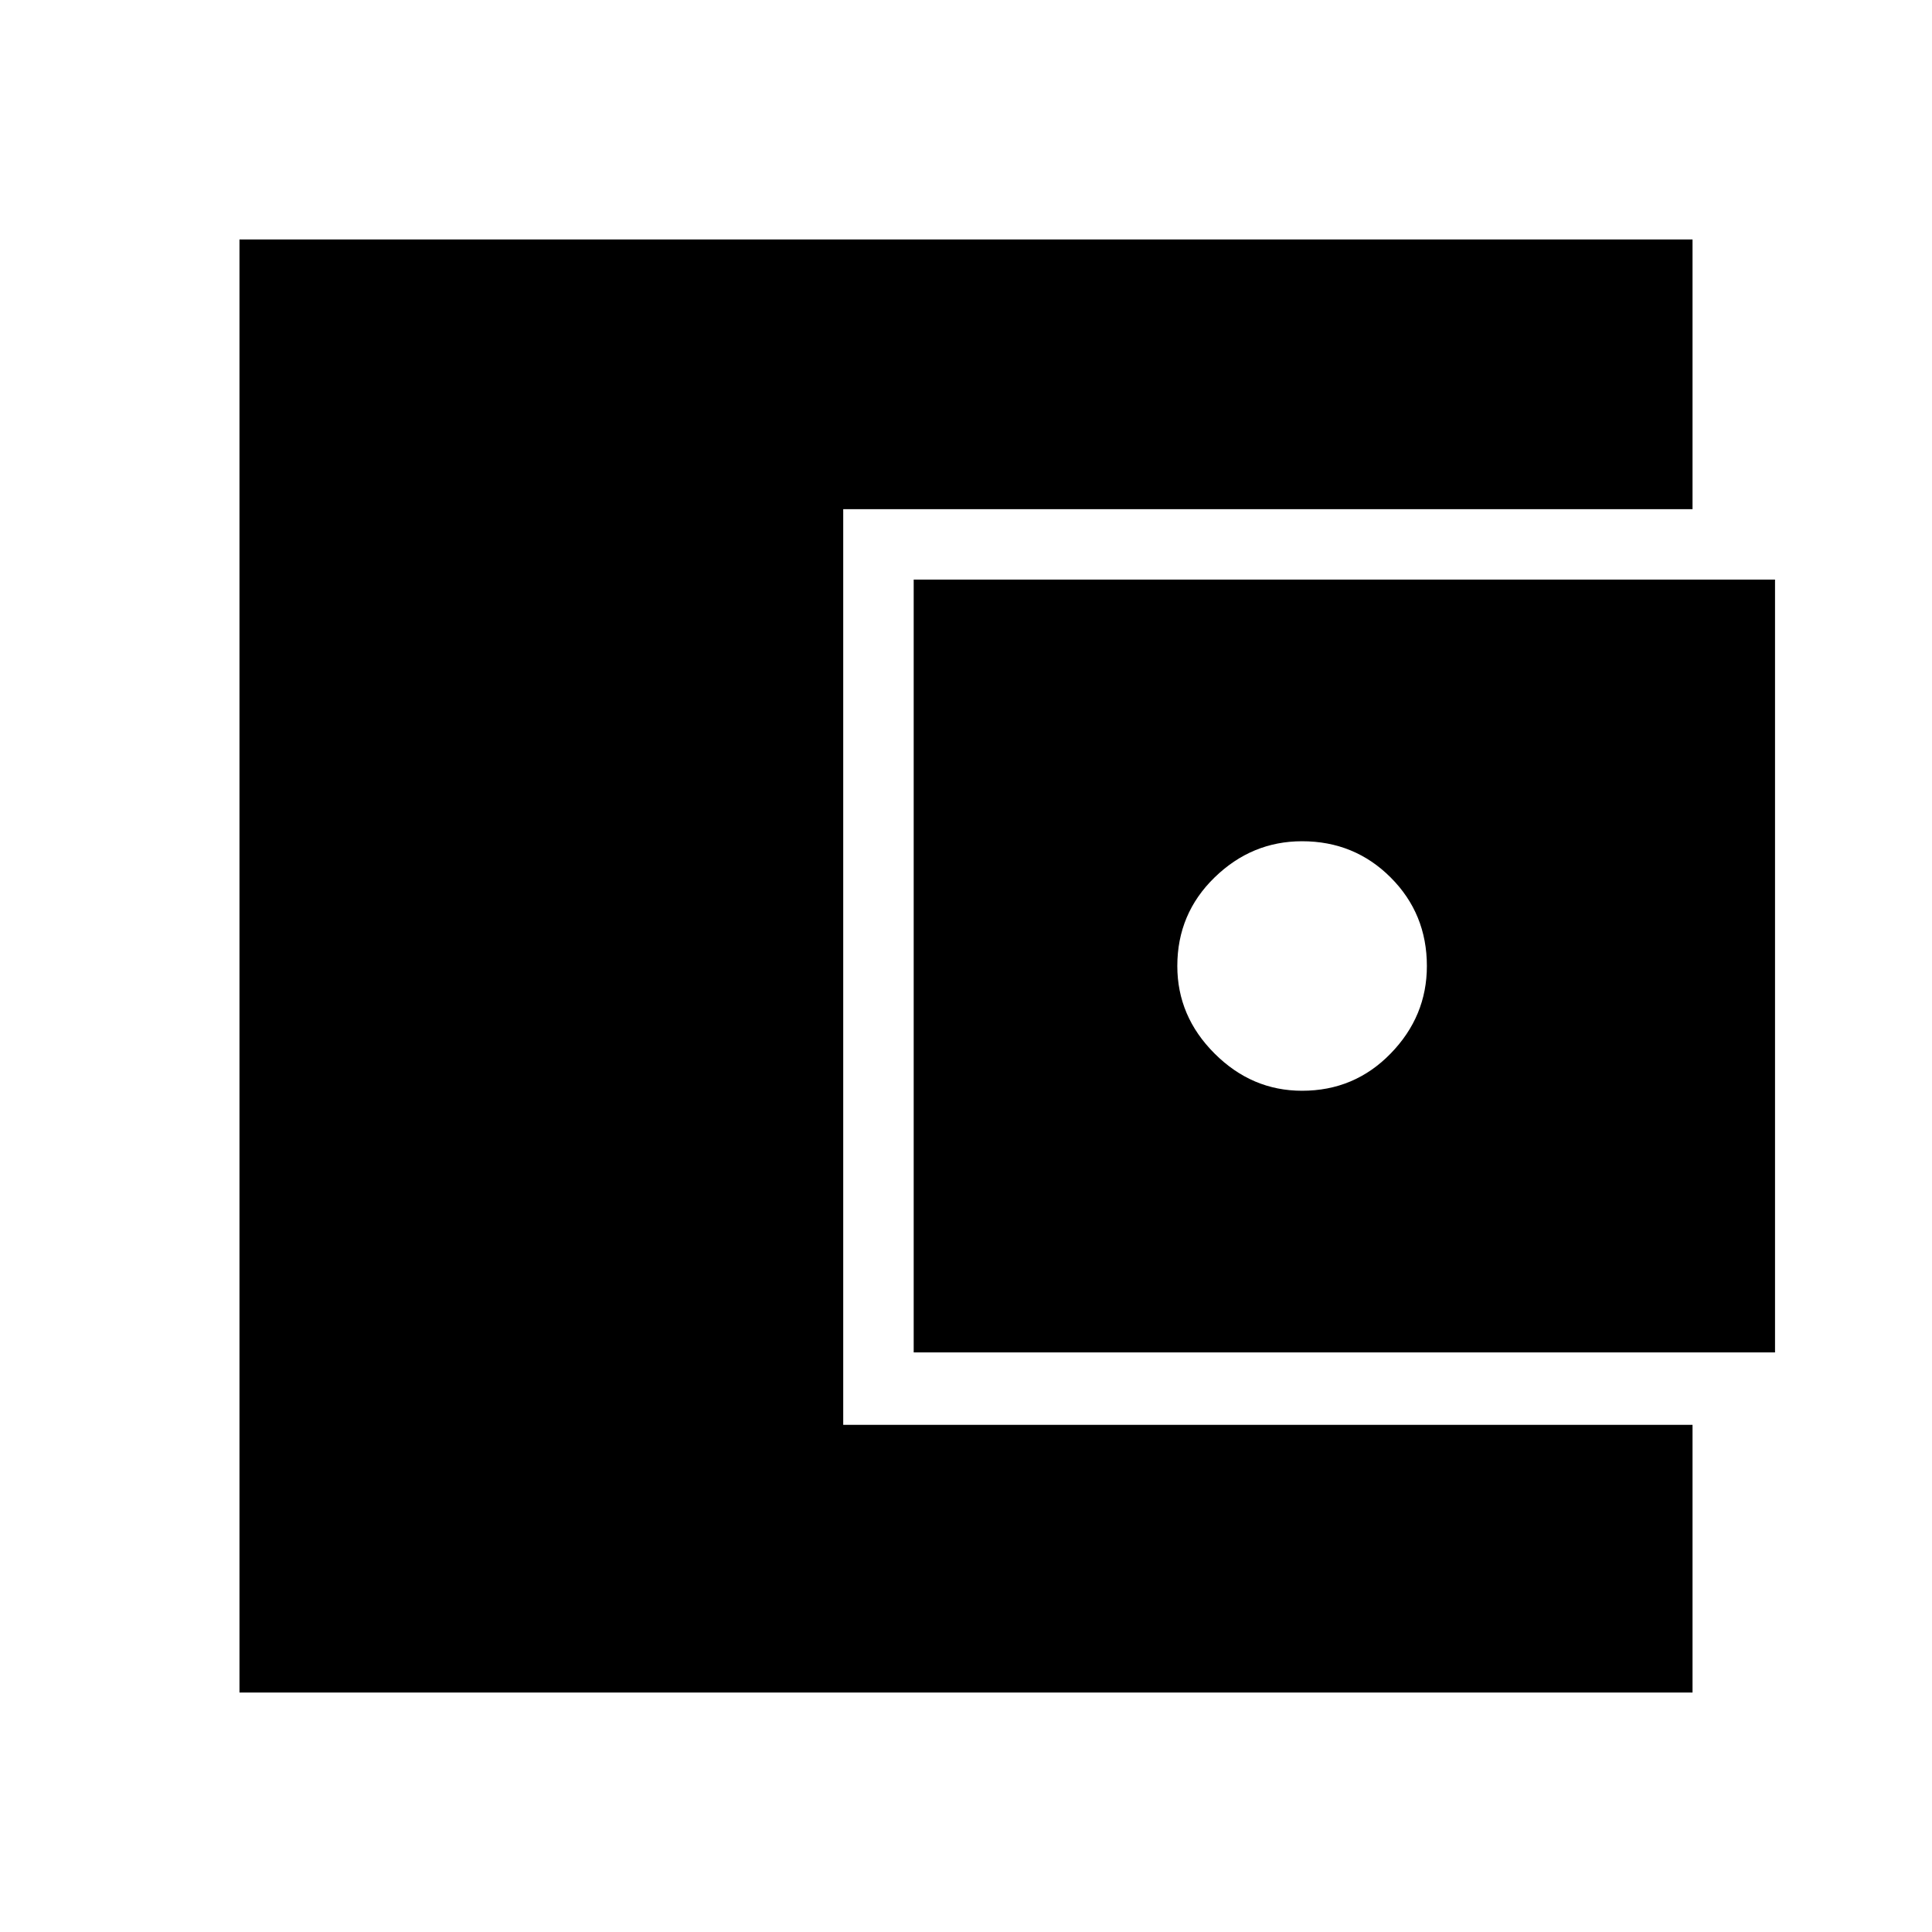 <svg xmlns="http://www.w3.org/2000/svg" height="40" width="40"><path d="M4.958 35.042V4.958H35.042V10.542H17.458V29.5H35.042V35.042ZM18.917 28V12H36.75V28ZM26.958 22.583Q28.042 22.583 28.792 21.812Q29.542 21.042 29.542 20Q29.542 18.917 28.792 18.167Q28.042 17.417 26.958 17.417Q25.917 17.417 25.146 18.167Q24.375 18.917 24.375 20Q24.375 21.042 25.146 21.812Q25.917 22.583 26.958 22.583Z"/></svg>